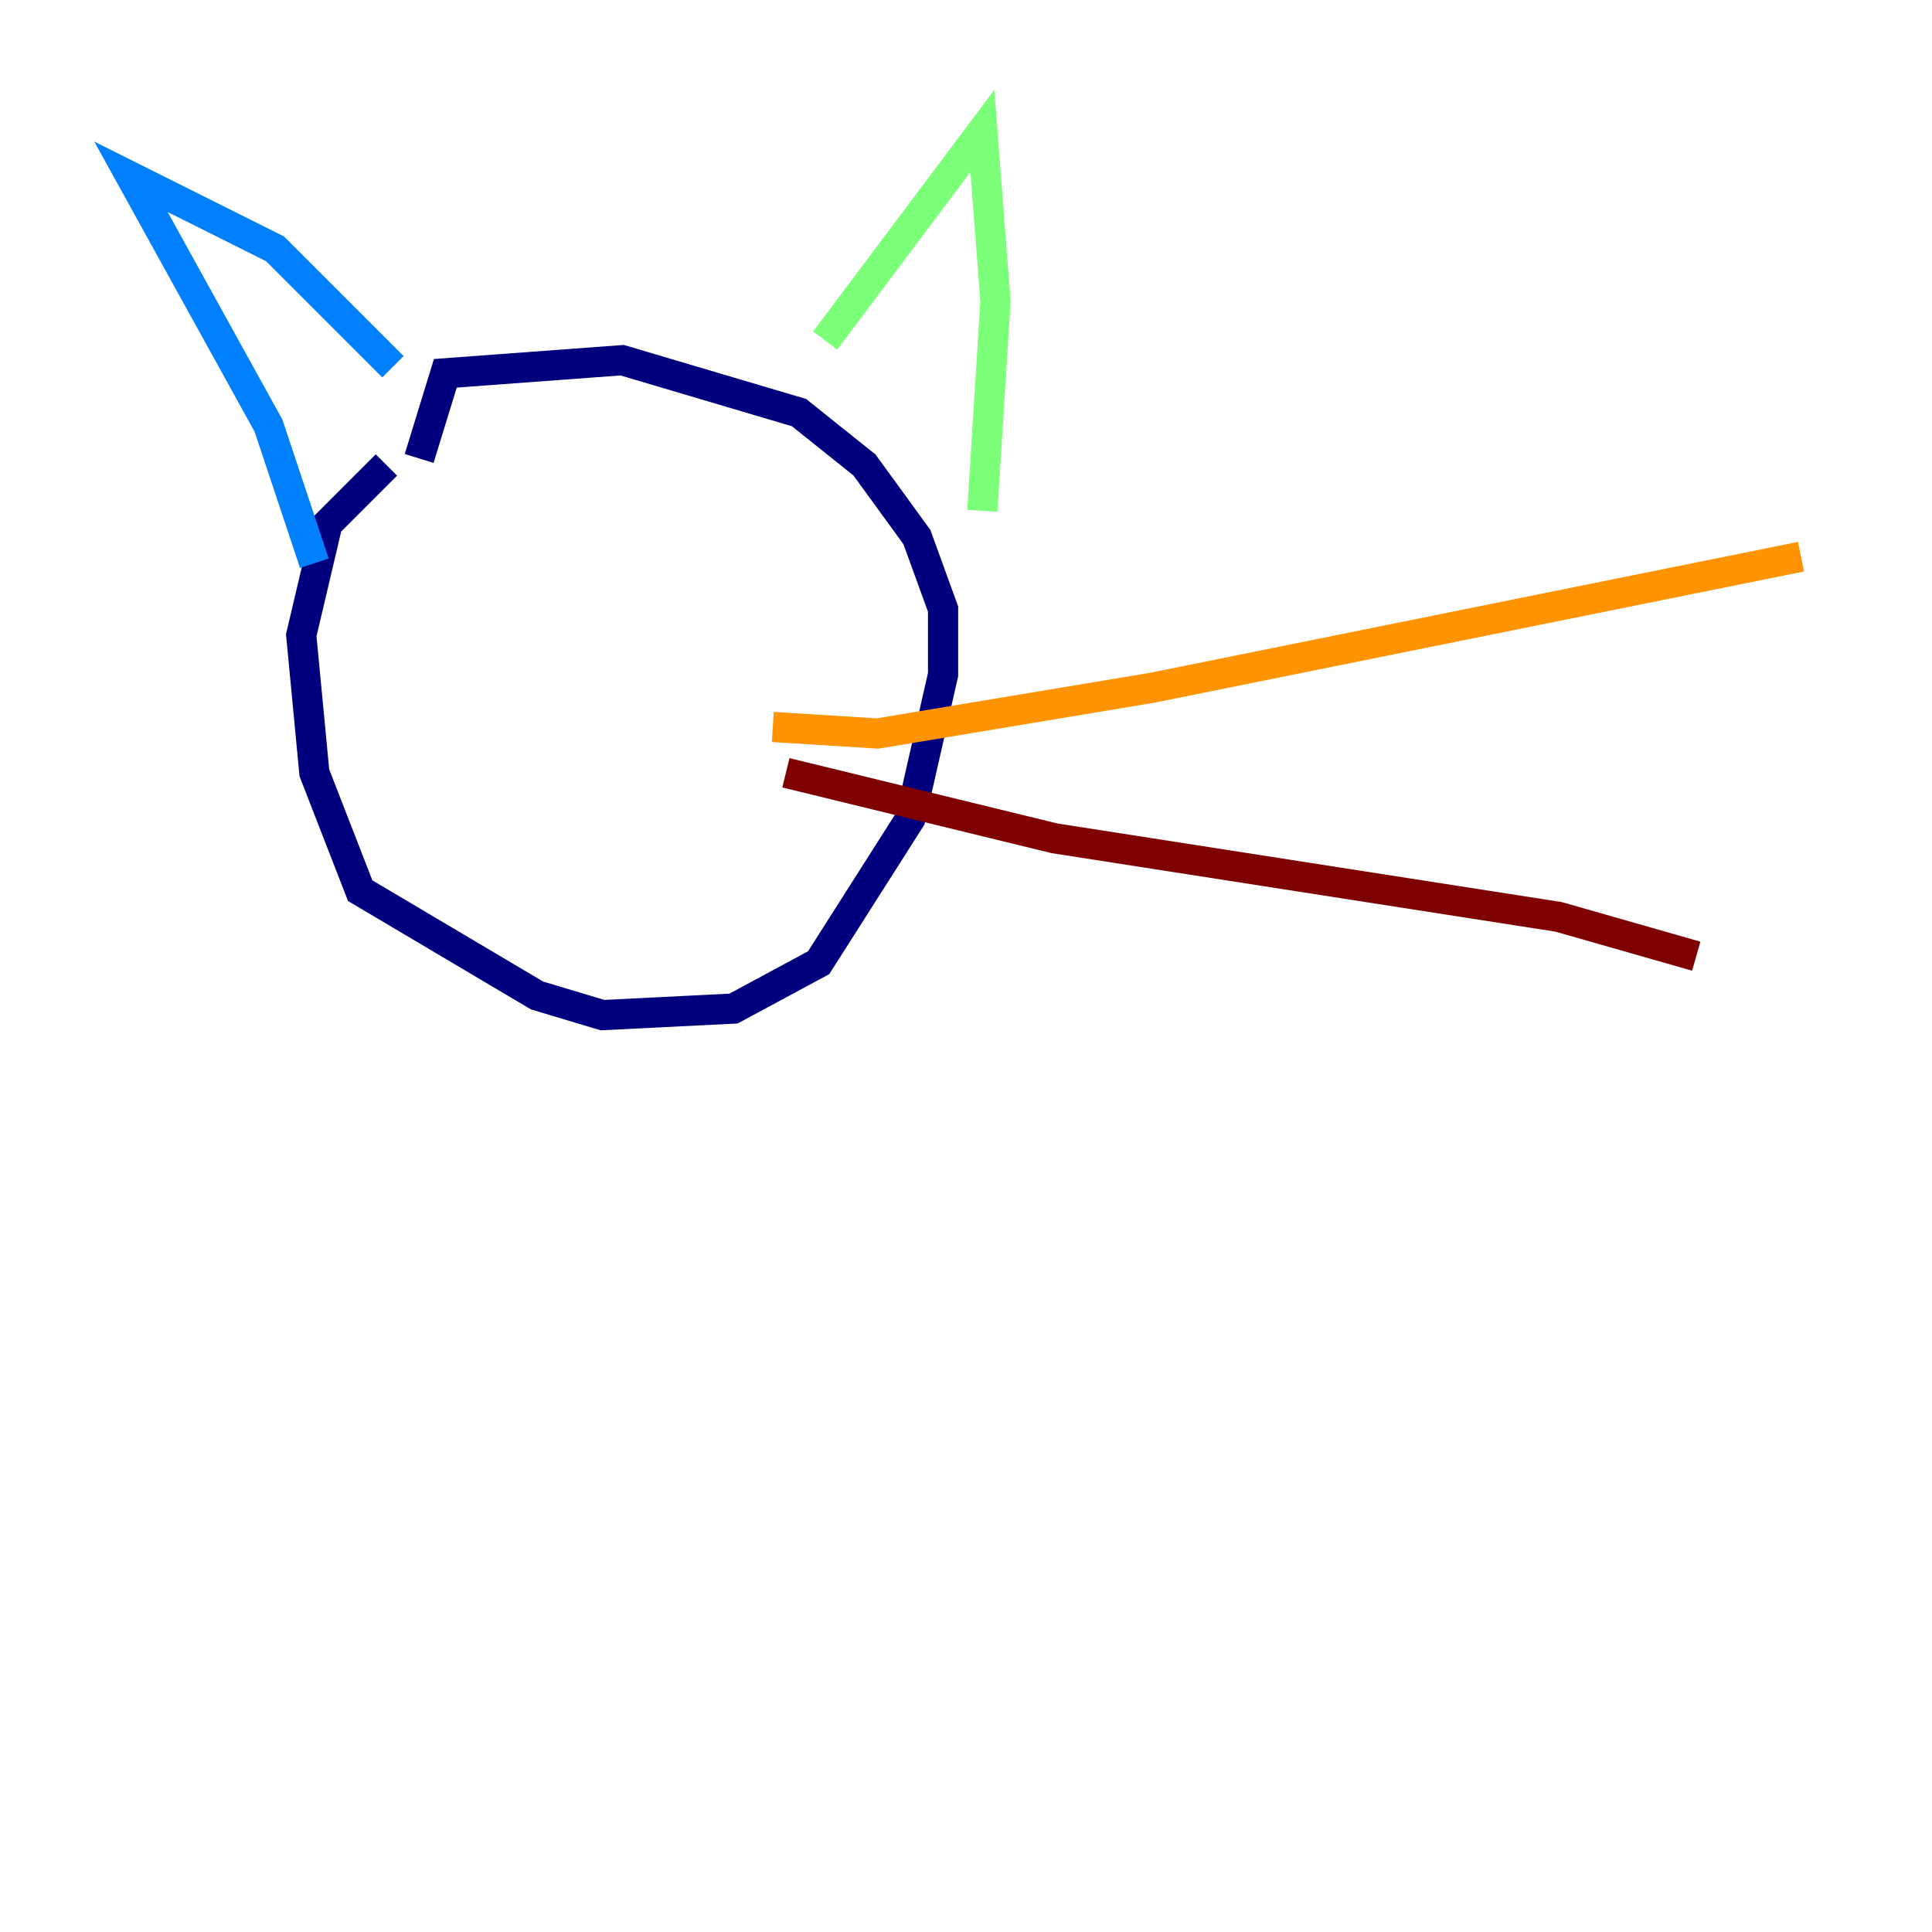 <?xml version="1.0" encoding="utf-8" ?>
<svg baseProfile="tiny" height="128" version="1.2" viewBox="0,0,128,128" width="128" xmlns="http://www.w3.org/2000/svg" xmlns:ev="http://www.w3.org/2001/xml-events" xmlns:xlink="http://www.w3.org/1999/xlink"><defs /><polyline fill="none" points="25.6,30.807 21.695,34.712 19.959,42.088 20.827,51.2 23.864,59.01 35.58,65.953 39.919,67.254 48.597,66.82 54.237,63.783 60.312,54.237 62.481,44.691 62.481,40.352 60.746,35.58 57.275,30.807 52.936,27.336 41.22,23.864 29.505,24.732 27.77,30.373" stroke="#00007f" stroke-width="2" /><polyline fill="none" points="20.827,37.315 17.79,28.203 8.678,11.715 18.224,16.488 26.034,24.298" stroke="#0080ff" stroke-width="2" /><polyline fill="none" points="54.671,22.563 65.085,8.678 65.953,19.959 65.085,33.844" stroke="#7cff79" stroke-width="2" /><polyline fill="none" points="51.2,48.163 58.142,48.597 76.366,45.559 119.322,36.881" stroke="#ff9400" stroke-width="2" /><polyline fill="none" points="52.068,51.2 69.858,55.539 103.268,60.746 112.38,63.349" stroke="#7f0000" stroke-width="2" /></svg>